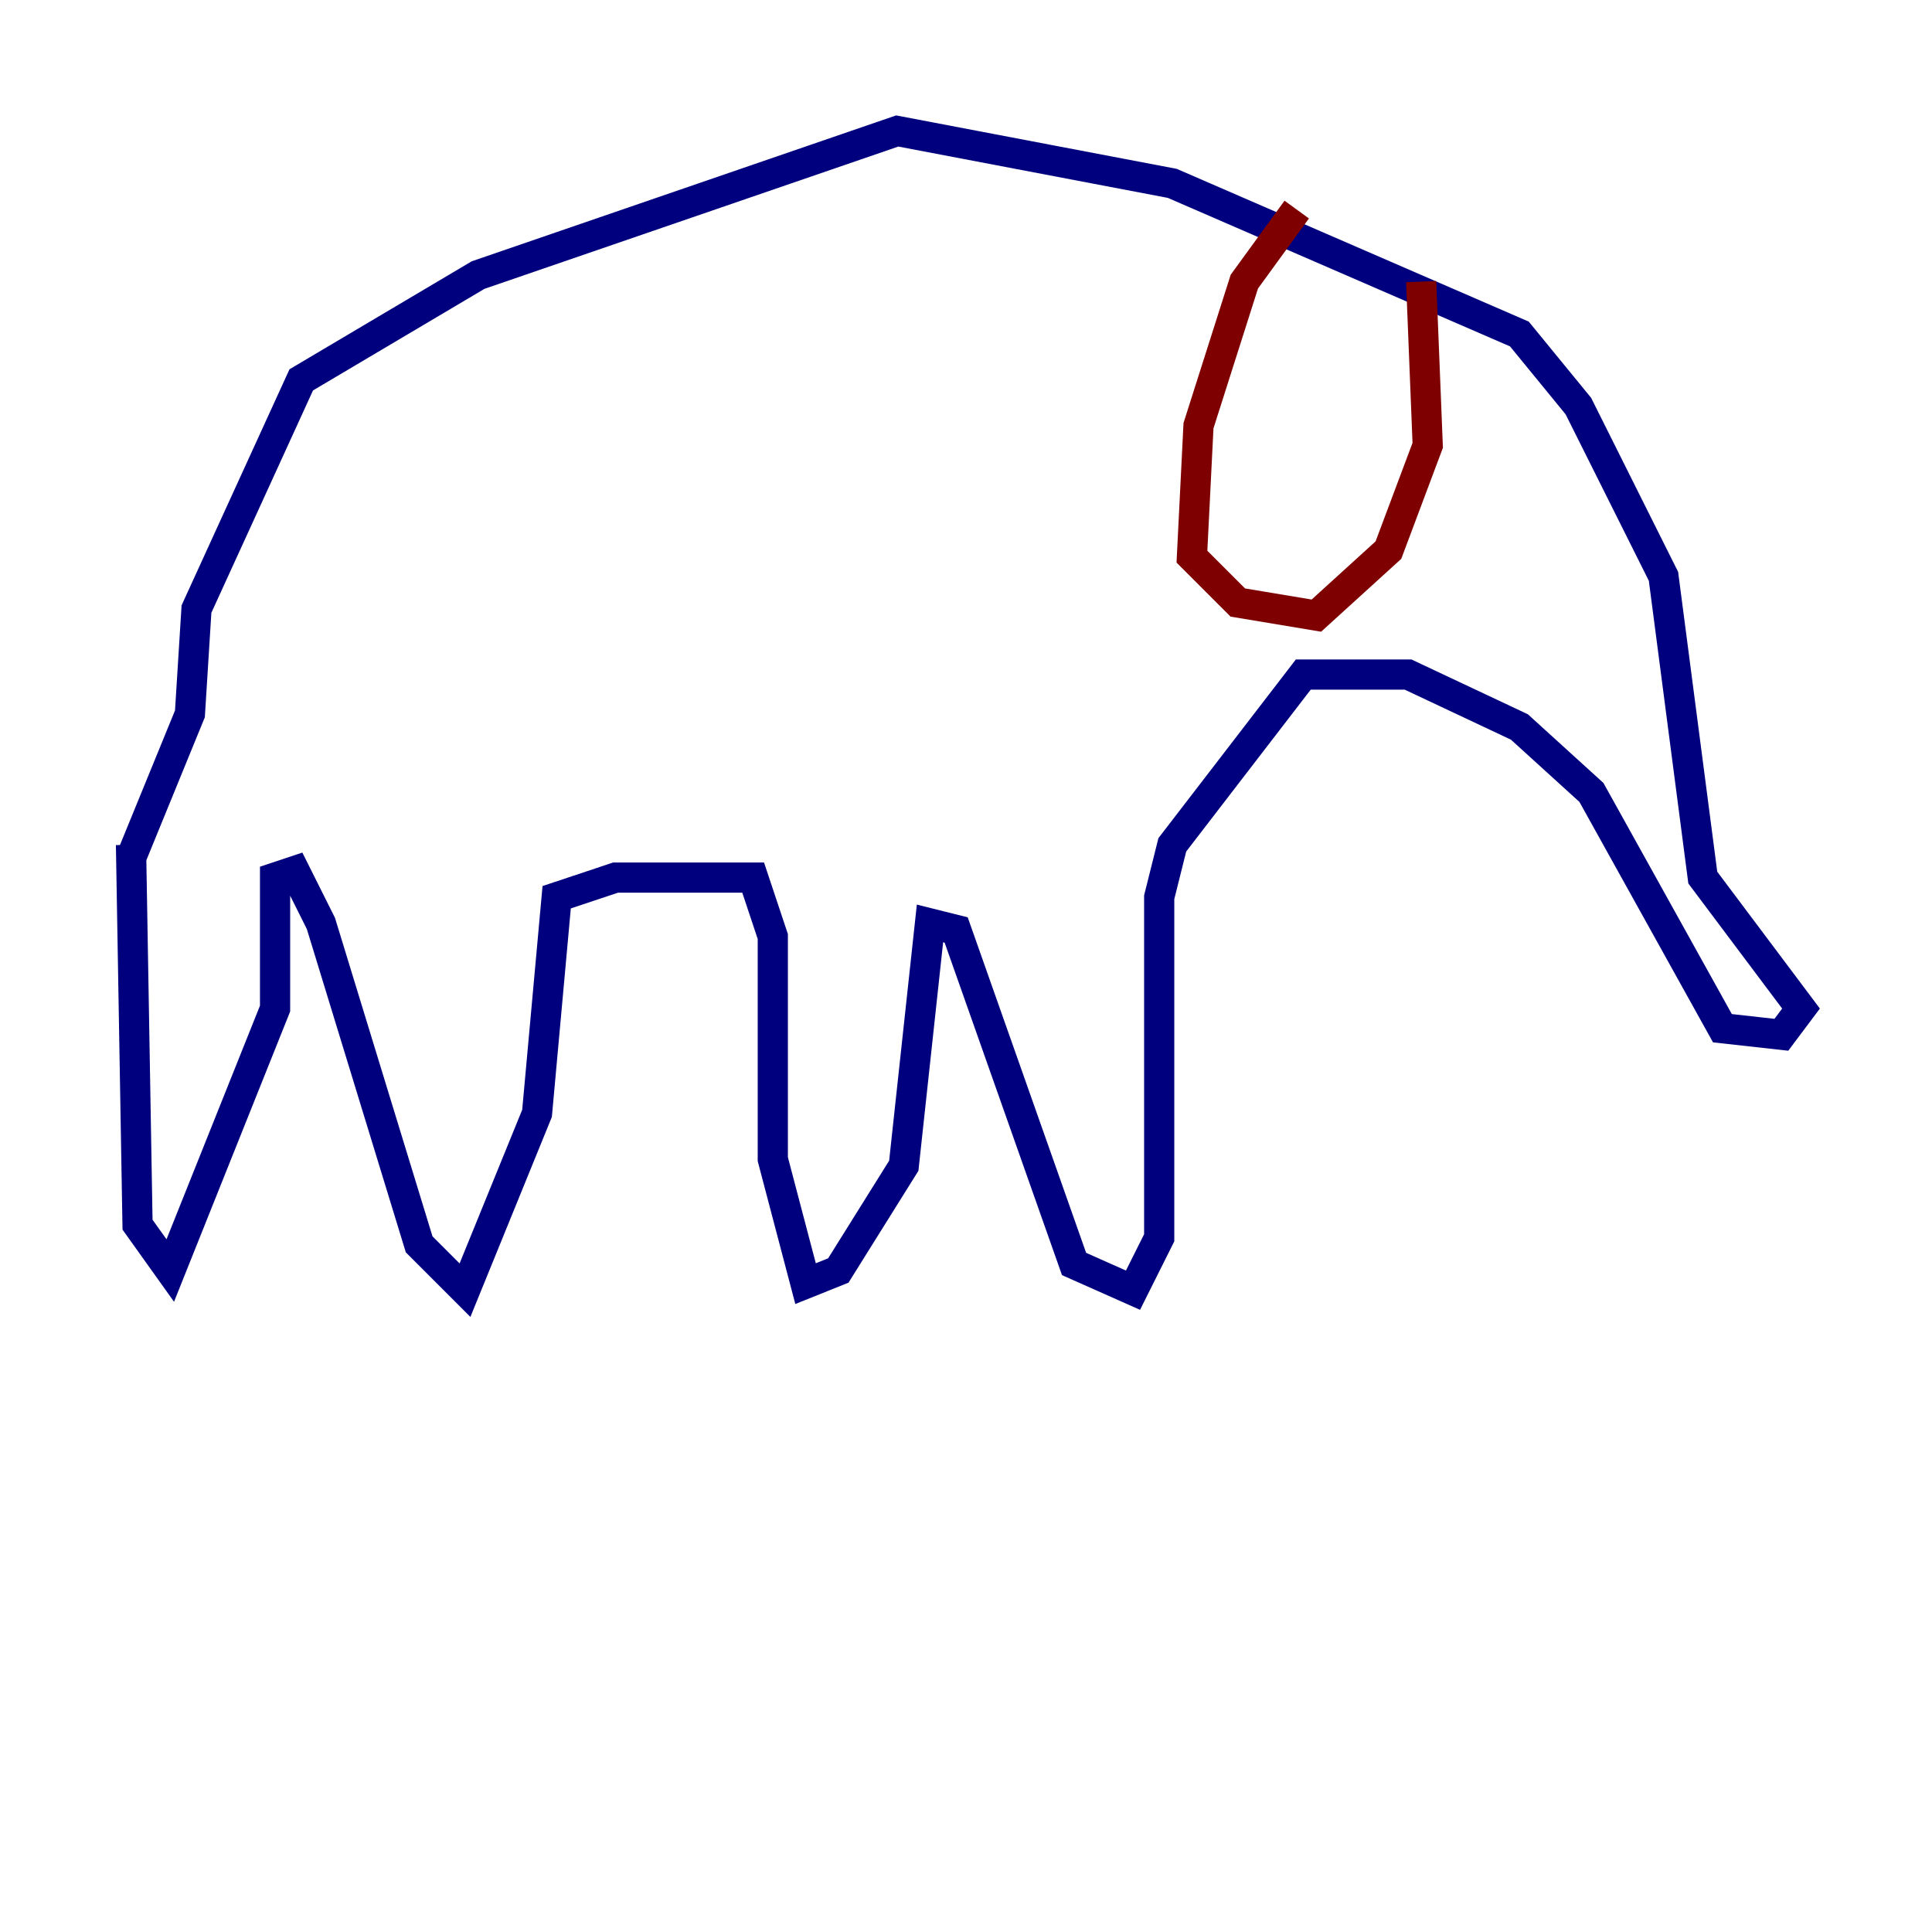 <?xml version="1.0" encoding="utf-8" ?>
<svg baseProfile="tiny" height="128" version="1.2" viewBox="0,0,128,128" width="128" xmlns="http://www.w3.org/2000/svg" xmlns:ev="http://www.w3.org/2001/xml-events" xmlns:xlink="http://www.w3.org/1999/xlink"><defs /><polyline fill="none" points="8.678,55.973 9.112,81.139 11.281,84.176 18.224,66.82 18.224,58.142 19.525,57.709 21.261,61.18 27.77,82.441 30.807,85.478 35.58,73.763 36.881,59.444 40.786,58.142 49.898,58.142 51.2,62.047 51.2,76.8 53.37,85.044 55.539,84.176 59.878,77.234 61.614,61.18 63.349,61.614 71.159,83.742 75.064,85.478 76.8,82.007 76.8,59.444 77.668,55.973 86.346,44.691 93.288,44.691 100.664,48.163 105.437,52.502 114.115,68.122 118.02,68.556 119.322,66.82 112.814,58.142 110.21,38.183 104.57,26.902 100.664,22.129 77.668,12.149 59.444,8.678 31.675,18.224 19.959,25.166 13.017,40.352 12.583,47.295 8.678,56.841" stroke="#00007f" stroke-width="2" /><polyline fill="none" points="85.912,13.885 82.441,18.658 79.403,28.203 78.969,36.881 82.007,39.919 87.214,40.786 91.986,36.447 94.59,29.505 94.156,18.658" stroke="#7f0000" stroke-width="2" /></svg>